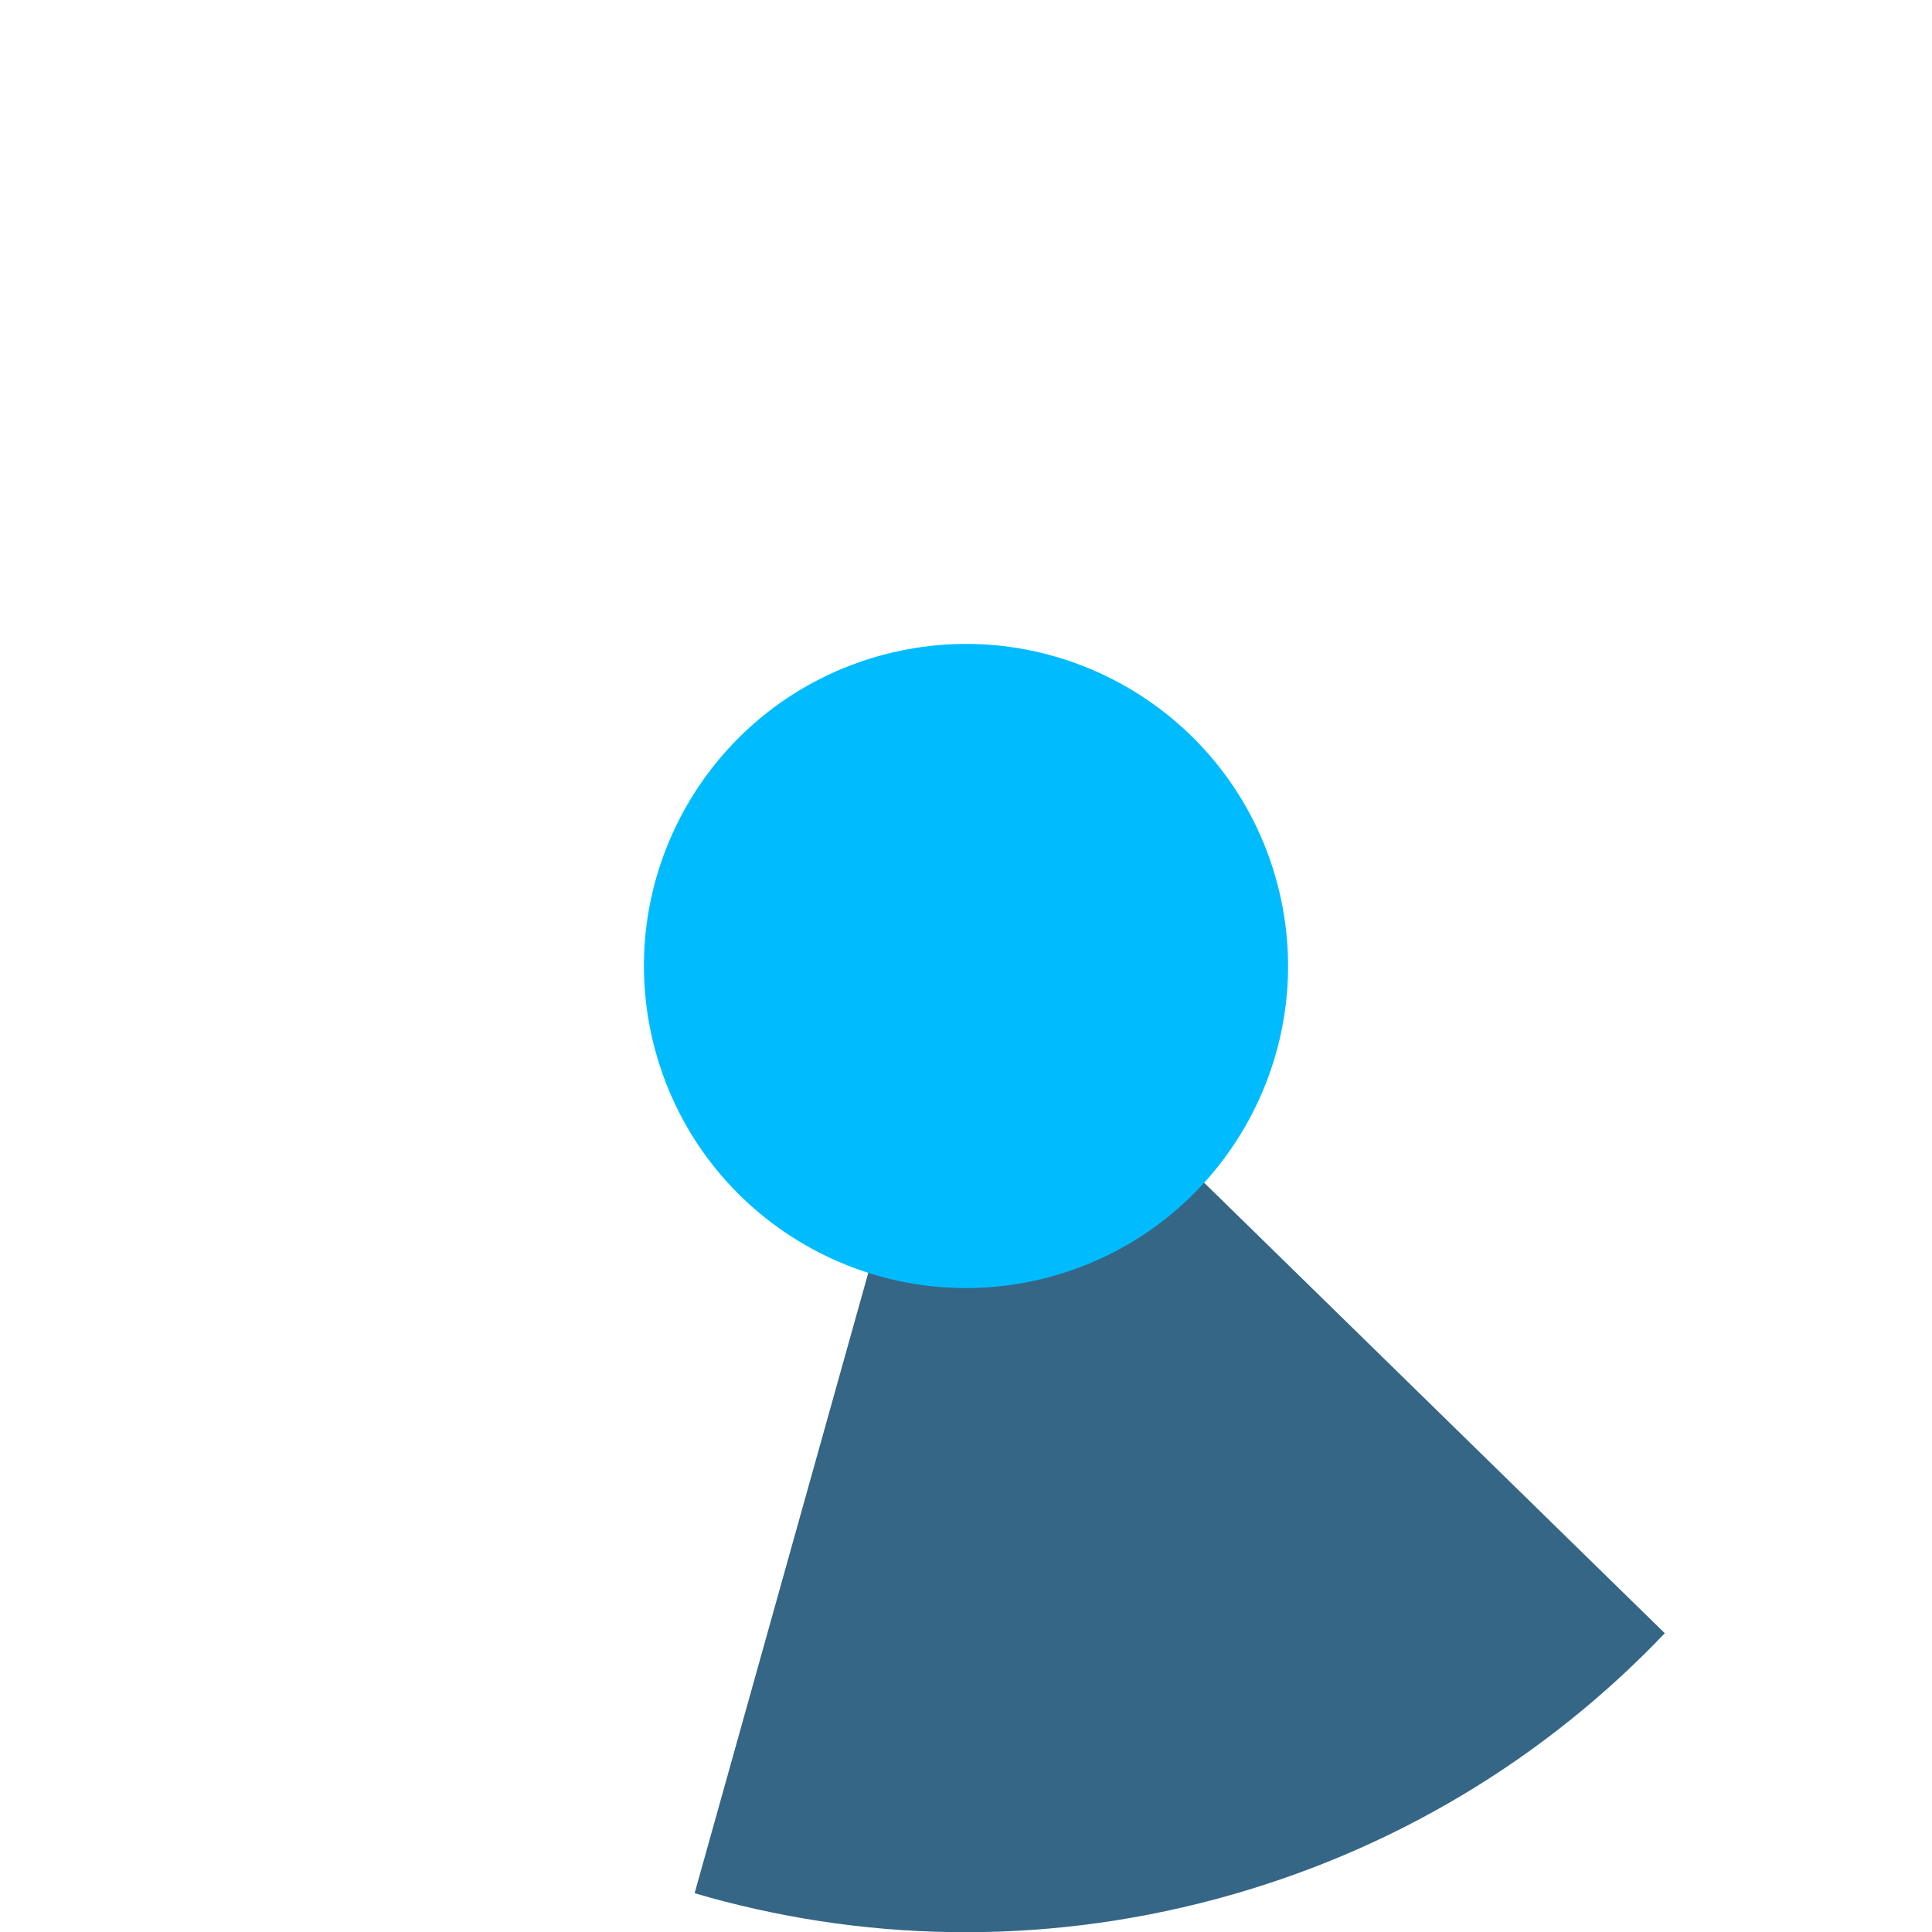 <?xml version="1.0" encoding="UTF-8" standalone="no"?>
<svg width="36px" height="36px" viewBox="0 0 36 36" version="1.1" xmlns="http://www.w3.org/2000/svg" xmlns:xlink="http://www.w3.org/1999/xlink">
    <!-- Generator: Sketch 39.1 (31720) - http://www.bohemiancoding.com/sketch -->
    <title>active-ca-165</title>
    <desc>Created with Sketch.</desc>
    <defs></defs>
    <g id="Page-1" stroke="none" stroke-width="1" fill="none" fill-rule="evenodd">
        <g id="active-ca" transform="translate(-407, 0)">
            <path d="M420.341,0.613 C410.739,3.186 405.04,13.056 407.613,22.659 C410.186,32.261 420.056,37.96 429.659,35.387 C439.261,32.814 444.96,22.944 442.387,13.341 C439.814,3.739 429.944,-1.96 420.341,0.613 L420.341,0.613 Z" id="ghost" fill-opacity="0" fill="#FCC24C"></path>
            <path d="M419.943,35.277 C423.007,36.177 426.35,36.273 429.66,35.386 C432.971,34.499 435.818,32.745 438.021,30.433 L424.893,17.594 L419.943,35.277 L419.943,35.277 L419.943,35.277 Z" id="ca" fill="#356685"></path>
            <path d="M423.447,12.204 C420.246,13.062 418.347,16.352 419.204,19.553 C420.062,22.754 423.352,24.653 426.553,23.796 C429.754,22.938 431.653,19.648 430.796,16.447 C429.938,13.246 426.648,11.347 423.447,12.204 L423.447,12.204 Z" id="blue" fill="#00BCFF"></path>
        </g>
    </g>
</svg>